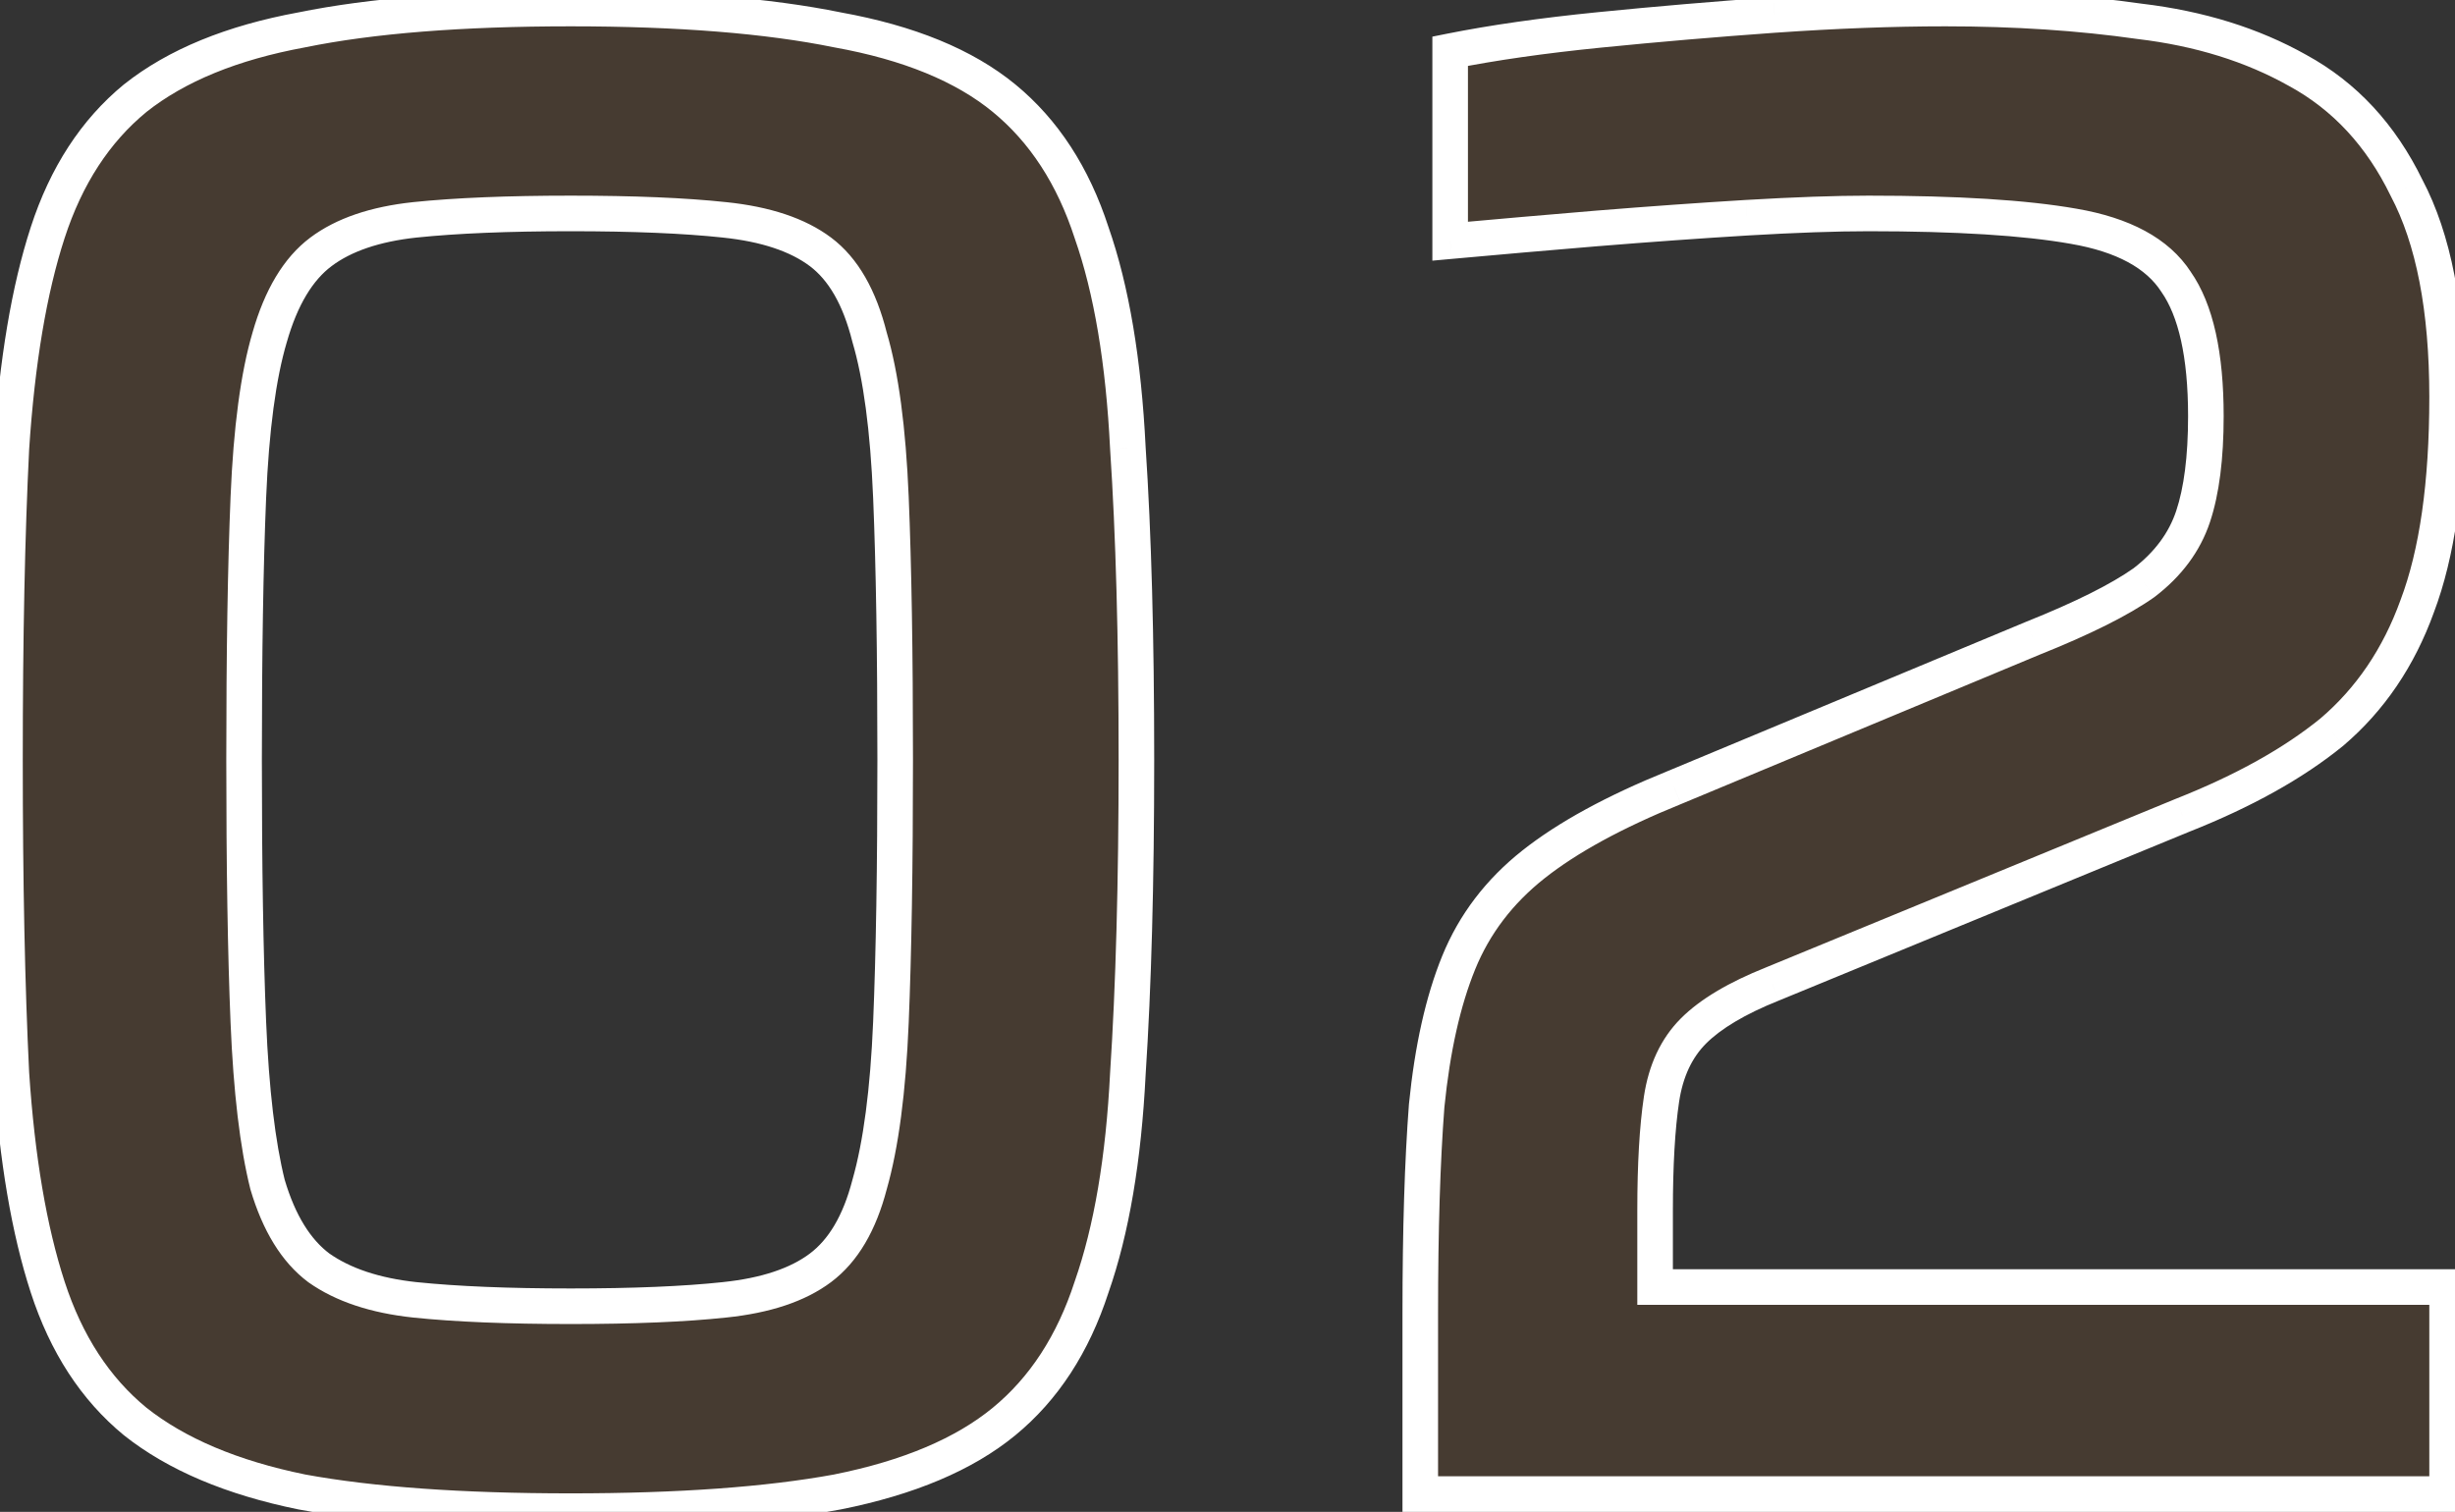 <svg width="138" height="85" viewBox="0 0 138 85" fill="none" xmlns="http://www.w3.org/2000/svg">
<rect x="0" y="0" width="138" height="85" fill="#333333" stroke="none"/>
<path d="M32.08 84.96C25.92 84.96 20.88 84.6 16.96 83.88C13.04 83.08 9.92 81.76 7.6 79.92C5.36 78.08 3.72 75.56 2.68 72.36C1.64 69.16 0.96 65.16 0.64 60.36C0.4 55.48 0.28 49.6 0.28 42.72C0.28 35.84 0.4 30 0.64 25.2C0.96 20.32 1.64 16.28 2.68 13.08C3.72 9.88 5.36 7.36 7.6 5.52C9.92 3.68 13.04 2.4 16.96 1.68C20.88 0.88 25.92 0.48 32.08 0.48C38.16 0.48 43.16 0.88 47.08 1.68C51.08 2.4 54.2 3.68 56.44 5.52C58.68 7.36 60.32 9.88 61.36 13.08C62.48 16.28 63.16 20.32 63.4 25.2C63.72 30 63.88 35.84 63.88 42.72C63.88 49.6 63.72 55.48 63.4 60.36C63.16 65.16 62.48 69.16 61.36 72.36C60.32 75.56 58.68 78.08 56.44 79.92C54.2 81.76 51.08 83.08 47.08 83.88C43.16 84.6 38.16 84.96 32.08 84.96ZM32.08 73.44C35.6 73.44 38.48 73.32 40.72 73.08C43.04 72.84 44.84 72.24 46.12 71.28C47.4 70.32 48.32 68.76 48.88 66.6C49.52 64.36 49.92 61.32 50.08 57.48C50.24 53.64 50.32 48.72 50.32 42.72C50.32 36.72 50.24 31.8 50.08 27.96C49.92 24.12 49.52 21.12 48.88 18.96C48.32 16.72 47.4 15.12 46.12 14.16C44.84 13.2 43.04 12.6 40.72 12.36C38.48 12.12 35.6 12 32.08 12C28.56 12 25.64 12.12 23.32 12.36C21.08 12.6 19.32 13.2 18.04 14.16C16.76 15.12 15.8 16.72 15.16 18.96C14.52 21.12 14.12 24.12 13.96 27.96C13.8 31.8 13.72 36.72 13.72 42.72C13.72 48.72 13.8 53.64 13.96 57.48C14.12 61.32 14.48 64.36 15.04 66.6C15.68 68.76 16.64 70.32 17.92 71.28C19.28 72.24 21.08 72.84 23.32 73.08C25.64 73.32 28.56 73.44 32.08 73.44ZM79.836 84V73.8C79.836 69.16 79.956 65.28 80.196 62.16C80.516 58.96 81.116 56.28 81.996 54.12C82.876 51.96 84.276 50.12 86.196 48.6C88.116 47.08 90.756 45.64 94.116 44.28L114.276 35.88C117.076 34.76 119.156 33.72 120.516 32.76C121.876 31.72 122.796 30.48 123.276 29.04C123.756 27.6 123.996 25.72 123.996 23.4C123.996 19.96 123.436 17.44 122.316 15.84C121.276 14.24 119.356 13.2 116.556 12.72C113.836 12.24 109.996 12 105.036 12C103.196 12 100.916 12.08 98.196 12.24C95.556 12.4 92.756 12.6 89.796 12.84C86.916 13.08 84.156 13.32 81.516 13.56V2.88C83.916 2.4 86.716 2 89.916 1.68C93.116 1.36 96.396 1.08 99.756 0.84C103.196 0.6 106.396 0.48 109.356 0.48C113.276 0.48 116.916 0.72 120.276 1.2C123.636 1.6 126.596 2.52 129.156 3.96C131.796 5.4 133.836 7.6 135.276 10.56C136.796 13.44 137.556 17.36 137.556 22.32C137.556 27.2 136.996 31.12 135.876 34.08C134.836 36.96 133.236 39.32 131.076 41.16C128.916 42.92 126.116 44.48 122.676 45.84L99.636 55.32C97.636 56.12 96.156 57 95.196 57.96C94.236 58.92 93.636 60.2 93.396 61.8C93.156 63.4 93.036 65.48 93.036 68.04V72.36H137.556V84H79.836Z" fill="#F4871F" fill-opacity="0.1"/>
<path d="M16.96 83.88L16.76 84.86L16.77 84.862L16.779 84.864L16.96 83.88ZM7.6 79.92L6.965 80.693L6.972 80.698L6.979 80.704L7.6 79.92ZM2.68 72.36L1.729 72.669L2.68 72.36ZM0.64 60.36L-0.359 60.409L-0.358 60.418L-0.358 60.426L0.64 60.36ZM0.64 25.2L-0.358 25.135L-0.358 25.142L-0.359 25.15L0.64 25.2ZM2.68 13.08L1.729 12.771L2.68 13.08ZM7.6 5.52L6.979 4.737L6.972 4.742L6.965 4.747L7.6 5.52ZM16.96 1.68L17.141 2.664L17.15 2.662L17.16 2.66L16.96 1.68ZM47.08 1.68L46.88 2.66L46.891 2.662L46.903 2.664L47.08 1.68ZM56.44 5.52L55.805 6.293L56.44 5.52ZM61.36 13.08L60.409 13.389L60.412 13.4L60.416 13.41L61.36 13.08ZM63.4 25.2L62.401 25.249L62.402 25.258L62.402 25.267L63.4 25.2ZM63.4 60.36L62.402 60.295L62.402 60.302L62.401 60.31L63.4 60.36ZM61.36 72.36L60.416 72.03L60.412 72.04L60.409 72.051L61.36 72.36ZM56.44 79.92L57.075 80.693L56.44 79.92ZM47.08 83.88L47.261 84.864L47.268 84.862L47.276 84.861L47.08 83.88ZM40.72 73.08L40.617 72.085L40.614 72.086L40.72 73.08ZM46.12 71.28L46.72 72.08L46.12 71.28ZM48.88 66.6L47.919 66.325L47.915 66.337L47.912 66.349L48.88 66.6ZM50.08 27.96L49.081 28.002L50.08 27.96ZM48.88 18.96L47.91 19.203L47.915 19.223L47.921 19.244L48.88 18.96ZM46.12 14.16L45.52 14.96V14.96L46.12 14.16ZM40.72 12.36L40.614 13.354L40.617 13.355L40.72 12.36ZM23.32 12.36L23.217 11.365L23.213 11.366L23.32 12.36ZM18.04 14.16L18.64 14.96L18.64 14.96L18.04 14.16ZM15.16 18.96L16.119 19.244L16.122 19.235L15.16 18.96ZM13.96 27.96L14.959 28.002L13.96 27.96ZM13.96 57.48L14.959 57.438L13.96 57.48ZM15.04 66.6L14.07 66.843L14.075 66.863L14.081 66.884L15.04 66.6ZM17.92 71.28L17.32 72.08L17.331 72.089L17.343 72.097L17.92 71.28ZM23.32 73.08L23.213 74.074L23.217 74.075L23.32 73.08ZM32.08 83.96C25.952 83.96 20.978 83.601 17.141 82.897L16.779 84.864C20.782 85.599 25.888 85.96 32.08 85.96V83.96ZM17.16 82.9C13.342 82.121 10.383 80.851 8.221 79.136L6.979 80.704C9.457 82.669 12.738 84.039 16.76 84.86L17.16 82.9ZM8.235 79.147C6.165 77.447 4.622 75.099 3.631 72.051L1.729 72.669C2.818 76.021 4.555 78.713 6.965 80.693L8.235 79.147ZM3.631 72.051C2.625 68.955 1.954 65.043 1.638 60.294L-0.358 60.426C-0.034 65.277 0.655 69.365 1.729 72.669L3.631 72.051ZM1.639 60.311C1.4 55.452 1.28 49.59 1.28 42.72H-0.72C-0.72 49.61 -0.6 55.508 -0.359 60.409L1.639 60.311ZM1.28 42.72C1.28 35.85 1.4 30.028 1.639 25.25L-0.359 25.15C-0.6 29.972 -0.72 35.83 -0.72 42.72H1.28ZM1.638 25.265C1.955 20.434 2.625 16.483 3.631 13.389L1.729 12.771C0.655 16.077 -0.035 20.206 -0.358 25.135L1.638 25.265ZM3.631 13.389C4.622 10.341 6.165 7.993 8.235 6.293L6.965 4.747C4.555 6.727 2.818 9.419 1.729 12.771L3.631 13.389ZM8.221 6.303C10.376 4.594 13.328 3.364 17.141 2.664L16.779 0.696C12.752 1.436 9.464 2.766 6.979 4.737L8.221 6.303ZM17.16 2.66C20.989 1.878 25.955 1.48 32.08 1.48V-0.52C25.885 -0.52 20.771 -0.118 16.76 0.7L17.16 2.66ZM32.08 1.48C38.124 1.48 43.05 1.878 46.88 2.66L47.28 0.7C43.27 -0.118 38.196 -0.52 32.08 -0.52V1.48ZM46.903 2.664C50.799 3.365 53.74 4.596 55.805 6.293L57.075 4.747C54.66 2.764 51.361 1.435 47.257 0.696L46.903 2.664ZM55.805 6.293C57.875 7.993 59.418 10.341 60.409 13.389L62.311 12.771C61.222 9.419 59.485 6.727 57.075 4.747L55.805 6.293ZM60.416 13.41C61.494 16.489 62.164 20.427 62.401 25.249L64.399 25.151C64.156 20.213 63.466 16.07 62.304 12.75L60.416 13.41ZM62.402 25.267C62.72 30.037 62.88 35.854 62.88 42.72H64.88C64.88 35.826 64.72 29.963 64.398 25.134L62.402 25.267ZM62.88 42.72C62.88 49.586 62.72 55.443 62.402 60.295L64.398 60.425C64.72 55.517 64.88 49.614 64.88 42.72H62.88ZM62.401 60.31C62.164 65.051 61.494 68.949 60.416 72.03L62.304 72.69C63.466 69.371 64.156 65.269 64.399 60.41L62.401 60.31ZM60.409 72.051C59.418 75.099 57.875 77.447 55.805 79.147L57.075 80.693C59.485 78.713 61.222 76.021 62.311 72.669L60.409 72.051ZM55.805 79.147C53.733 80.849 50.785 82.119 46.884 82.899L47.276 84.861C51.375 84.041 54.667 82.671 57.075 80.693L55.805 79.147ZM46.899 82.897C43.061 83.601 38.127 83.96 32.08 83.96V85.96C38.193 85.96 43.259 85.599 47.261 84.864L46.899 82.897ZM32.08 74.44C35.618 74.44 38.537 74.32 40.827 74.074L40.614 72.086C38.423 72.32 35.582 72.44 32.08 72.44V74.44ZM40.823 74.075C43.246 73.824 45.243 73.188 46.72 72.08L45.52 70.48C44.437 71.293 42.834 71.856 40.617 72.085L40.823 74.075ZM46.72 72.08C48.241 70.939 49.253 69.145 49.848 66.851L47.912 66.349C47.387 68.375 46.559 69.701 45.52 70.48L46.72 72.08ZM49.842 66.875C50.513 64.526 50.918 61.397 51.079 57.522L49.081 57.438C48.922 61.243 48.527 64.194 47.919 66.325L49.842 66.875ZM51.079 57.522C51.24 53.662 51.32 48.727 51.32 42.72H49.32C49.32 48.713 49.24 53.618 49.081 57.438L51.079 57.522ZM51.32 42.72C51.32 36.713 51.24 31.778 51.079 27.918L49.081 28.002C49.24 31.822 49.32 36.727 49.32 42.72H51.32ZM51.079 27.918C50.918 24.045 50.513 20.951 49.839 18.676L47.921 19.244C48.527 21.289 48.922 24.195 49.081 28.002L51.079 27.918ZM49.85 18.718C49.258 16.351 48.25 14.507 46.72 13.36L45.52 14.96C46.55 15.733 47.382 17.089 47.91 19.203L49.85 18.718ZM46.72 13.36C45.243 12.252 43.246 11.616 40.823 11.365L40.617 13.355C42.834 13.584 44.437 14.148 45.52 14.96L46.72 13.36ZM40.827 11.366C38.537 11.12 35.618 11 32.08 11V13C35.582 13 38.423 13.12 40.614 13.354L40.827 11.366ZM32.08 11C28.541 11 25.584 11.12 23.217 11.365L23.423 13.355C25.696 13.12 28.579 13 32.08 13V11ZM23.213 11.366C20.864 11.617 18.911 12.257 17.44 13.36L18.64 14.96C19.729 14.143 21.296 13.583 23.427 13.354L23.213 11.366ZM17.44 13.36C15.922 14.499 14.872 16.328 14.198 18.685L16.122 19.235C16.728 17.112 17.598 15.741 18.64 14.96L17.44 13.36ZM14.201 18.676C13.527 20.951 13.122 24.045 12.961 27.918L14.959 28.002C15.118 24.195 15.513 21.289 16.119 19.244L14.201 18.676ZM12.961 27.918C12.8 31.778 12.72 36.713 12.72 42.72H14.72C14.72 36.727 14.8 31.822 14.959 28.002L12.961 27.918ZM12.72 42.72C12.72 48.727 12.8 53.662 12.961 57.522L14.959 57.438C14.8 53.618 14.72 48.713 14.72 42.72H12.72ZM12.961 57.522C13.122 61.391 13.486 64.508 14.07 66.843L16.01 66.358C15.474 64.212 15.118 61.249 14.959 57.438L12.961 57.522ZM14.081 66.884C14.758 69.168 15.81 70.948 17.32 72.08L18.52 70.48C17.47 69.692 16.602 68.352 15.999 66.316L14.081 66.884ZM17.343 72.097C18.883 73.184 20.861 73.822 23.213 74.074L23.427 72.086C21.299 71.858 19.677 71.296 18.497 70.463L17.343 72.097ZM23.217 74.075C25.584 74.32 28.541 74.44 32.08 74.44V72.44C28.579 72.44 25.696 72.32 23.423 72.085L23.217 74.075ZM79.836 84H78.836V85H79.836V84ZM80.196 62.16L79.201 62.06L79.2 62.072L79.199 62.083L80.196 62.16ZM81.996 54.12L82.922 54.497L81.996 54.12ZM86.196 48.6L86.817 49.384L86.196 48.6ZM94.116 44.28L94.492 45.207L94.501 45.203L94.116 44.28ZM114.276 35.88L113.905 34.952L113.898 34.954L113.892 34.957L114.276 35.88ZM120.516 32.76L121.093 33.577L121.109 33.566L121.124 33.554L120.516 32.76ZM123.276 29.04L124.225 29.356L123.276 29.04ZM122.316 15.84L121.478 16.385L121.487 16.399L121.497 16.413L122.316 15.84ZM116.556 12.72L116.382 13.705L116.387 13.706L116.556 12.72ZM98.196 12.24L98.138 11.242L98.136 11.242L98.196 12.24ZM89.796 12.84L89.715 11.843L89.713 11.843L89.796 12.84ZM81.516 13.56H80.516V14.655L81.607 14.556L81.516 13.56ZM81.516 2.88L81.32 1.899L80.516 2.06V2.88H81.516ZM89.916 1.68L89.817 0.685L89.916 1.68ZM99.756 0.84L99.687 -0.158L99.685 -0.157L99.756 0.84ZM120.276 1.2L120.135 2.19L120.146 2.192L120.158 2.193L120.276 1.2ZM129.156 3.96L128.666 4.832L128.677 4.838L129.156 3.96ZM135.276 10.56L134.377 10.998L134.384 11.012L134.392 11.027L135.276 10.56ZM135.876 34.08L134.941 33.726L134.938 33.733L134.936 33.74L135.876 34.08ZM131.076 41.16L131.708 41.935L131.716 41.928L131.725 41.921L131.076 41.16ZM122.676 45.84L122.309 44.91L122.296 44.915L122.676 45.84ZM99.636 55.32L100.008 56.248L100.017 56.245L99.636 55.32ZM93.396 61.8L92.407 61.652L93.396 61.8ZM93.036 72.36H92.036V73.36H93.036V72.36ZM137.556 72.36H138.556V71.36H137.556V72.36ZM137.556 84V85H138.556V84H137.556ZM80.836 84V73.8H78.836V84H80.836ZM80.836 73.8C80.836 69.175 80.956 65.322 81.193 62.237L79.199 62.083C78.957 65.238 78.836 69.145 78.836 73.8H80.836ZM81.191 62.26C81.505 59.122 82.089 56.542 82.922 54.497L81.07 53.743C80.143 56.018 79.527 58.798 79.201 62.06L81.191 62.26ZM82.922 54.497C83.734 52.505 85.025 50.803 86.817 49.384L85.576 47.816C83.527 49.437 82.019 51.415 81.07 53.743L82.922 54.497ZM86.817 49.384C88.636 47.944 91.182 46.547 94.491 45.207L93.741 43.353C90.331 44.733 87.597 46.216 85.576 47.816L86.817 49.384ZM94.501 45.203L114.661 36.803L113.892 34.957L93.732 43.357L94.501 45.203ZM114.648 36.809C117.472 35.679 119.637 34.605 121.093 33.577L119.94 31.943C118.675 32.836 116.681 33.841 113.905 34.952L114.648 36.809ZM121.124 33.554C122.622 32.409 123.674 31.01 124.225 29.356L122.328 28.724C121.919 29.95 121.131 31.031 119.909 31.966L121.124 33.554ZM124.225 29.356C124.752 27.775 124.996 25.777 124.996 23.4H122.996C122.996 25.663 122.761 27.425 122.328 28.724L124.225 29.356ZM124.996 23.4C124.996 19.892 124.433 17.12 123.135 15.267L121.497 16.413C122.439 17.76 122.996 20.027 122.996 23.4H124.996ZM123.155 15.295C121.902 13.367 119.665 12.238 116.725 11.734L116.387 13.706C119.047 14.162 120.651 15.113 121.478 16.385L123.155 15.295ZM116.73 11.735C113.924 11.24 110.016 11 105.036 11V13C109.976 13 113.748 13.24 116.382 13.705L116.73 11.735ZM105.036 11C103.17 11 100.869 11.081 98.138 11.242L98.255 13.238C100.964 13.079 103.223 13 105.036 13V11ZM98.136 11.242C95.488 11.402 92.681 11.603 89.715 11.843L89.877 13.837C92.831 13.597 95.624 13.398 98.257 13.238L98.136 11.242ZM89.713 11.843C86.831 12.084 84.068 12.324 81.426 12.564L81.607 14.556C84.244 14.316 87.002 14.076 89.879 13.836L89.713 11.843ZM82.516 13.56V2.88H80.516V13.56H82.516ZM81.712 3.861C84.072 3.389 86.839 2.993 90.016 2.675L89.817 0.685C86.594 1.007 83.76 1.411 81.32 1.899L81.712 3.861ZM90.016 2.675C93.206 2.356 96.477 2.077 99.828 1.837L99.685 -0.157C96.316 0.083 93.027 0.364 89.817 0.685L90.016 2.675ZM99.826 1.838C103.246 1.599 106.423 1.48 109.356 1.48V-0.52C106.37 -0.52 103.146 -0.399 99.687 -0.158L99.826 1.838ZM109.356 1.48C113.236 1.48 116.828 1.718 120.135 2.19L120.418 0.21C117.004 -0.278 113.316 -0.52 109.356 -0.52V1.48ZM120.158 2.193C123.407 2.58 126.237 3.465 128.666 4.832L129.647 3.088C126.956 1.575 123.866 0.62 120.394 0.207L120.158 2.193ZM128.677 4.838C131.118 6.169 133.019 8.206 134.377 10.998L136.175 10.123C134.654 6.994 132.475 4.631 129.635 3.082L128.677 4.838ZM134.392 11.027C135.806 13.707 136.556 17.445 136.556 22.32H138.556C138.556 17.275 137.786 13.173 136.161 10.093L134.392 11.027ZM136.556 22.32C136.556 27.137 136.001 30.923 134.941 33.726L136.812 34.434C137.991 31.317 138.556 27.262 138.556 22.32H136.556ZM134.936 33.74C133.95 36.47 132.445 38.68 130.428 40.399L131.725 41.921C134.027 39.96 135.723 37.45 136.817 34.42L134.936 33.74ZM130.445 40.385C128.385 42.063 125.682 43.576 122.309 44.91L123.044 46.77C126.55 45.384 129.447 43.777 131.708 41.935L130.445 40.385ZM122.296 44.915L99.256 54.395L100.017 56.245L123.057 46.765L122.296 44.915ZM99.265 54.392C97.204 55.216 95.585 56.157 94.489 57.253L95.903 58.667C96.728 57.843 98.068 57.024 100.008 56.248L99.265 54.392ZM94.489 57.253C93.35 58.392 92.673 59.882 92.407 61.652L94.385 61.948C94.6 60.518 95.122 59.449 95.903 58.667L94.489 57.253ZM92.407 61.652C92.157 63.321 92.036 65.455 92.036 68.04H94.036C94.036 65.505 94.156 63.48 94.385 61.948L92.407 61.652ZM92.036 68.04V72.36H94.036V68.04H92.036ZM93.036 73.36H137.556V71.36H93.036V73.36ZM136.556 72.36V84H138.556V72.36H136.556ZM137.556 83H79.836V85H137.556V83Z" fill="white"/>
</svg>

